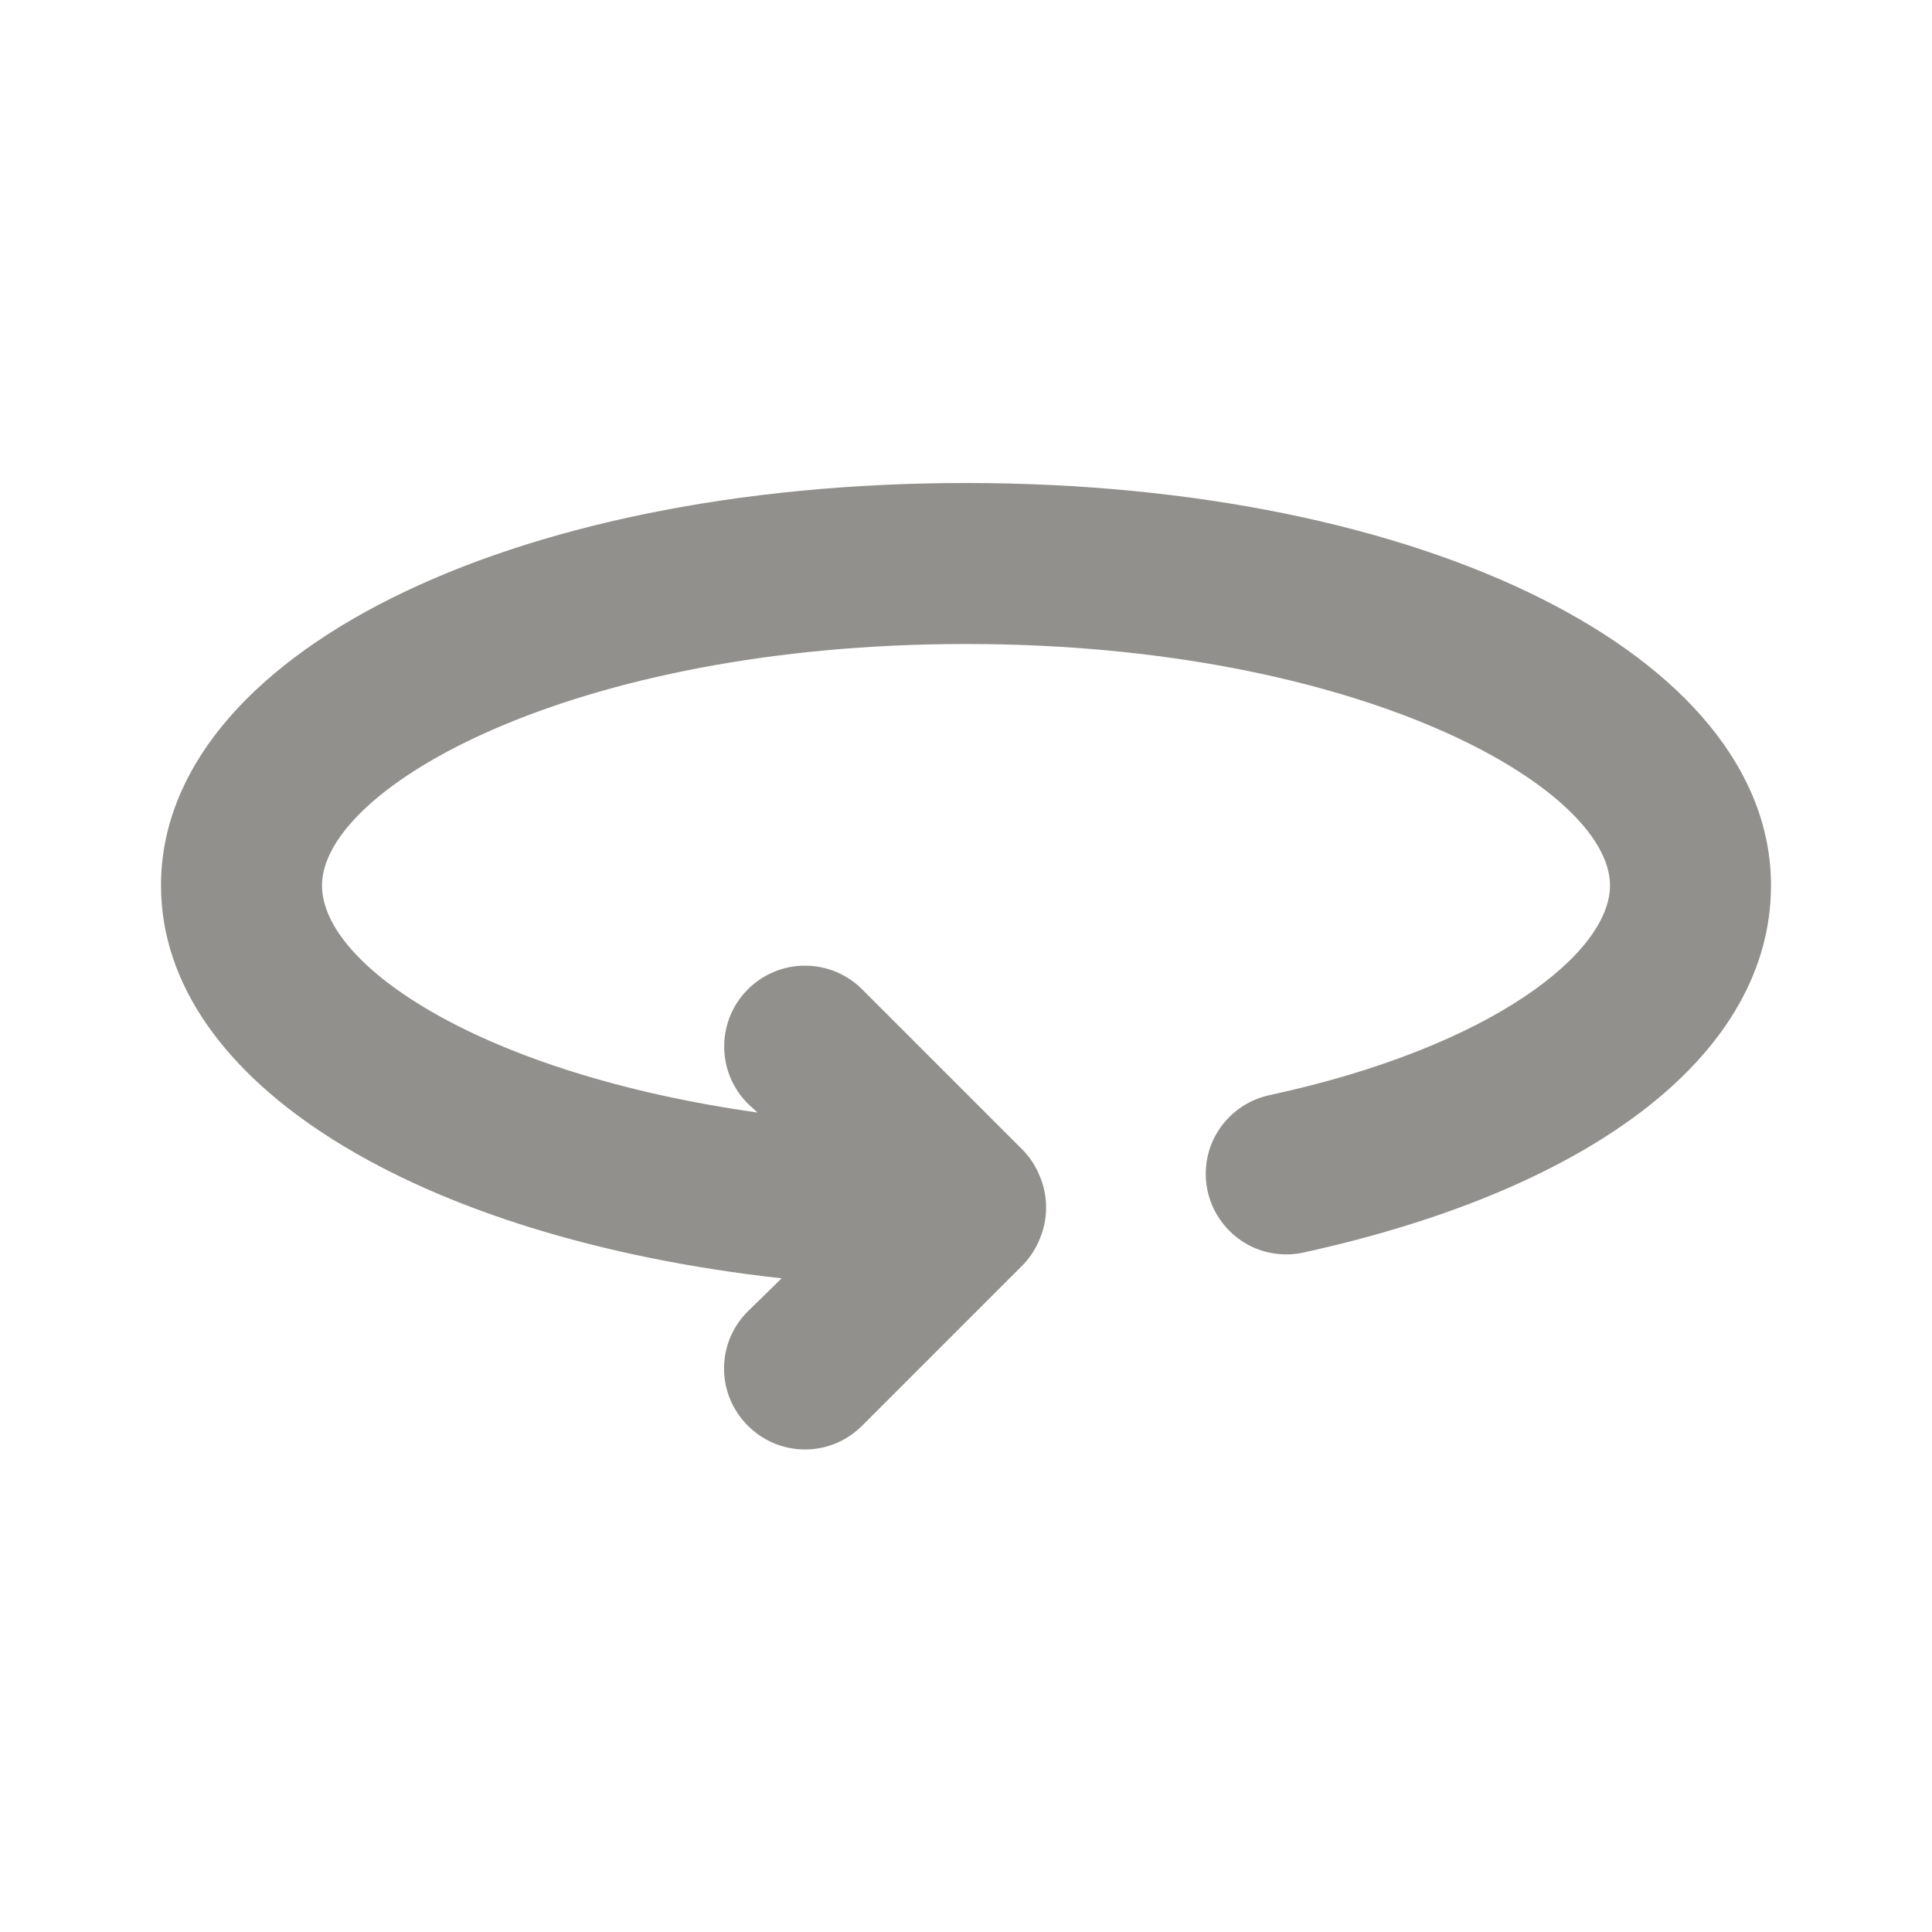 <!-- Generated by IcoMoon.io -->
<svg version="1.1" xmlns="http://www.w3.org/2000/svg" width="280" height="280" viewBox="0 0 280 280">
<title>ul-rotate-360</title>
<path fill="#91908d" d="M140 70c-66.5 0-116.667 25.083-116.667 58.333 0 28.583 37.217 51.1 89.95 56.933l-4.9 4.783c-2.131 2.114-3.451 5.045-3.451 8.283s1.32 6.169 3.45 8.283l0.001 0.001c2.114 2.131 5.045 3.451 8.283 3.451s6.169-1.32 8.283-3.45l23.334-23.334c1.032-1.077 1.862-2.356 2.422-3.771l0.028-0.079c0.553-1.311 0.875-2.834 0.875-4.433s-0.322-3.123-0.904-4.51l0.029 0.077c-0.588-1.494-1.418-2.773-2.454-3.854l0.004 0.004-23.333-23.333c-2.12-2.12-5.048-3.431-8.283-3.431-6.47 0-11.714 5.245-11.714 11.714 0 3.235 1.311 6.164 3.431 8.283v0l1.4 1.283c-39.783-5.6-63.117-21.233-63.117-32.9 0-14.233 36.4-35 93.333-35s93.333 20.767 93.333 35c0 9.683-16.917 23.333-49.117 30.333-5.431 1.068-9.472 5.791-9.472 11.458 0 0.859 0.093 1.696 0.269 2.502l-0.014-0.077c1.157 5.321 5.826 9.248 11.413 9.248 0.875 0 1.728-0.096 2.548-0.279l-0.078 0.014c42.583-9.333 67.783-29.167 67.783-53.2 0-33.25-50.167-58.333-116.667-58.333z"></path>
</svg>
